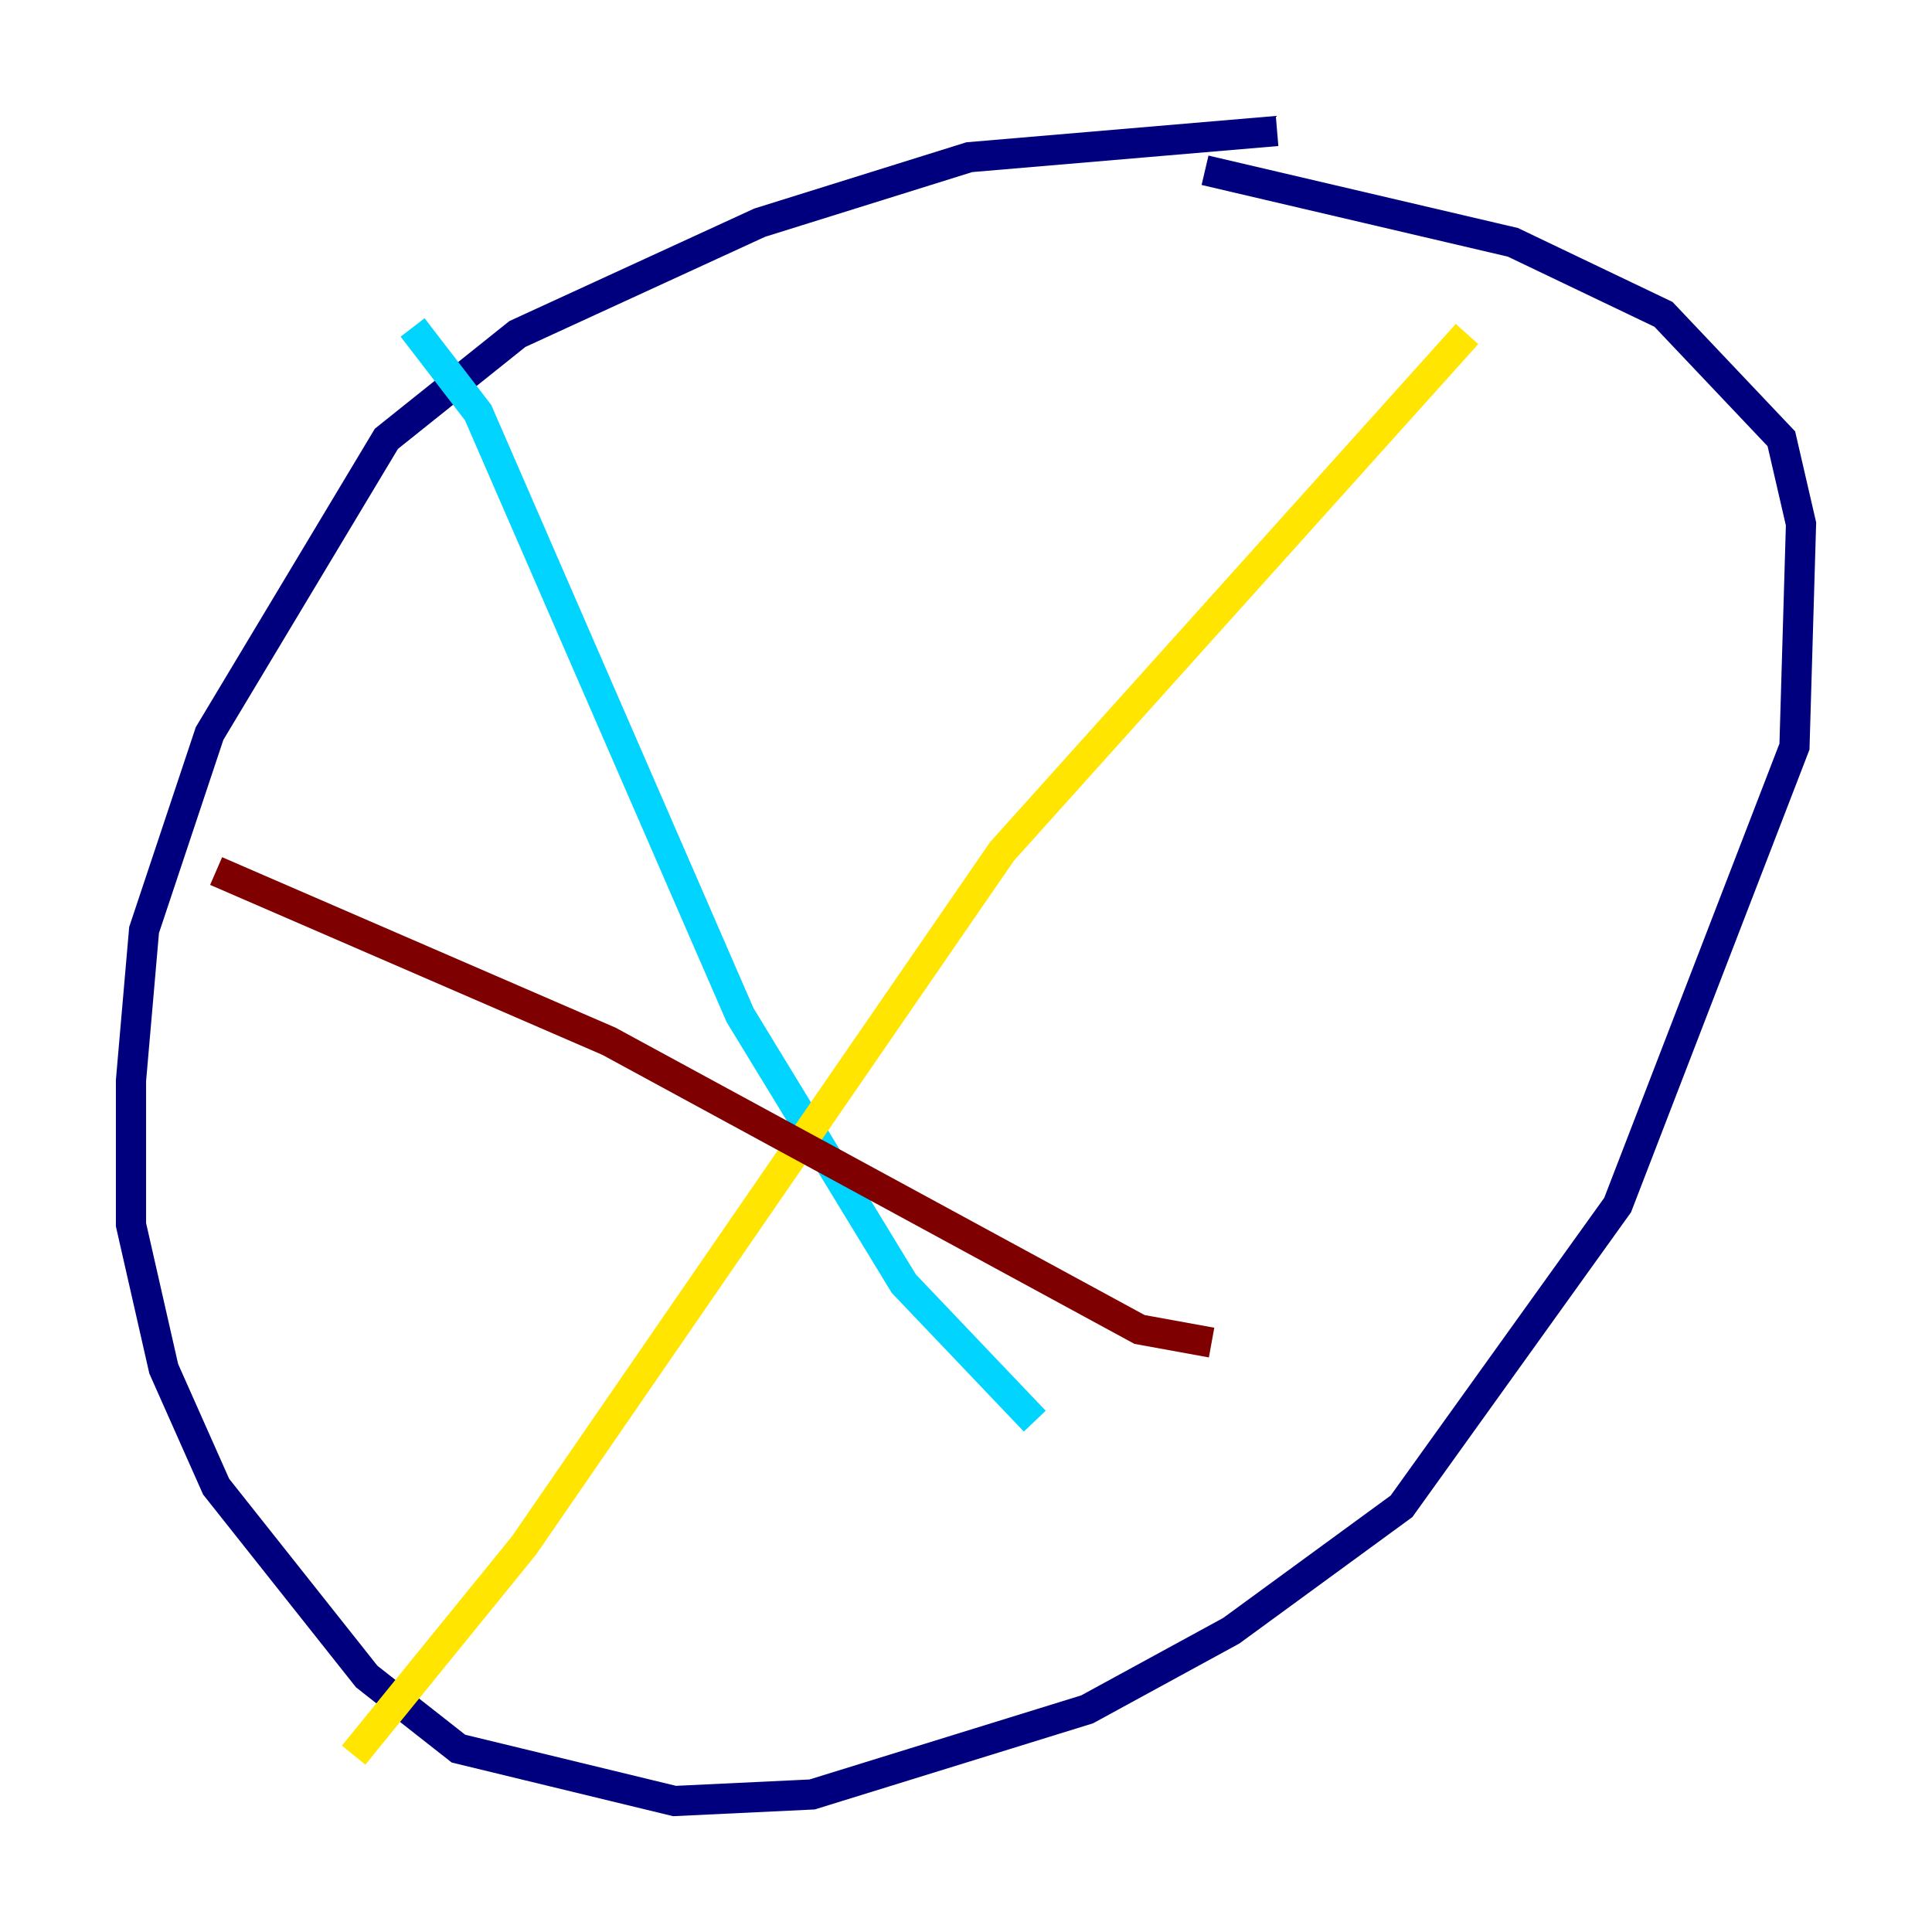 <?xml version="1.0" encoding="utf-8" ?>
<svg baseProfile="tiny" height="128" version="1.2" viewBox="0,0,128,128" width="128" xmlns="http://www.w3.org/2000/svg" xmlns:ev="http://www.w3.org/2001/xml-events" xmlns:xlink="http://www.w3.org/1999/xlink"><defs /><polyline fill="none" points="84.61,8.678 64.217,10.414 50.332,14.752 34.278,22.129 25.6,29.071 13.885,48.597 9.546,61.614 8.678,71.593 8.678,81.139 10.848,90.685 14.319,98.495 24.298,111.078 30.373,115.851 44.691,119.322 53.803,118.888 72.027,113.248 81.573,108.041 92.854,99.797 107.173,79.837 118.888,49.464 119.322,34.712 118.02,29.071 110.21,20.827 100.231,16.054 79.837,11.281" stroke="#00007f" stroke-width="2" /><polyline fill="none" points="27.336,21.695 31.675,27.336 49.031,67.254 59.878,85.044 68.556,94.156" stroke="#00d4ff" stroke-width="2" /><polyline fill="none" points="23.43,116.285 34.712,102.4 66.386,56.407 97.193,22.129" stroke="#ffe500" stroke-width="2" /><polyline fill="none" points="14.319,57.709 40.352,68.99 75.498,88.081 80.271,88.949" stroke="#7f0000" stroke-width="2" /></svg>
